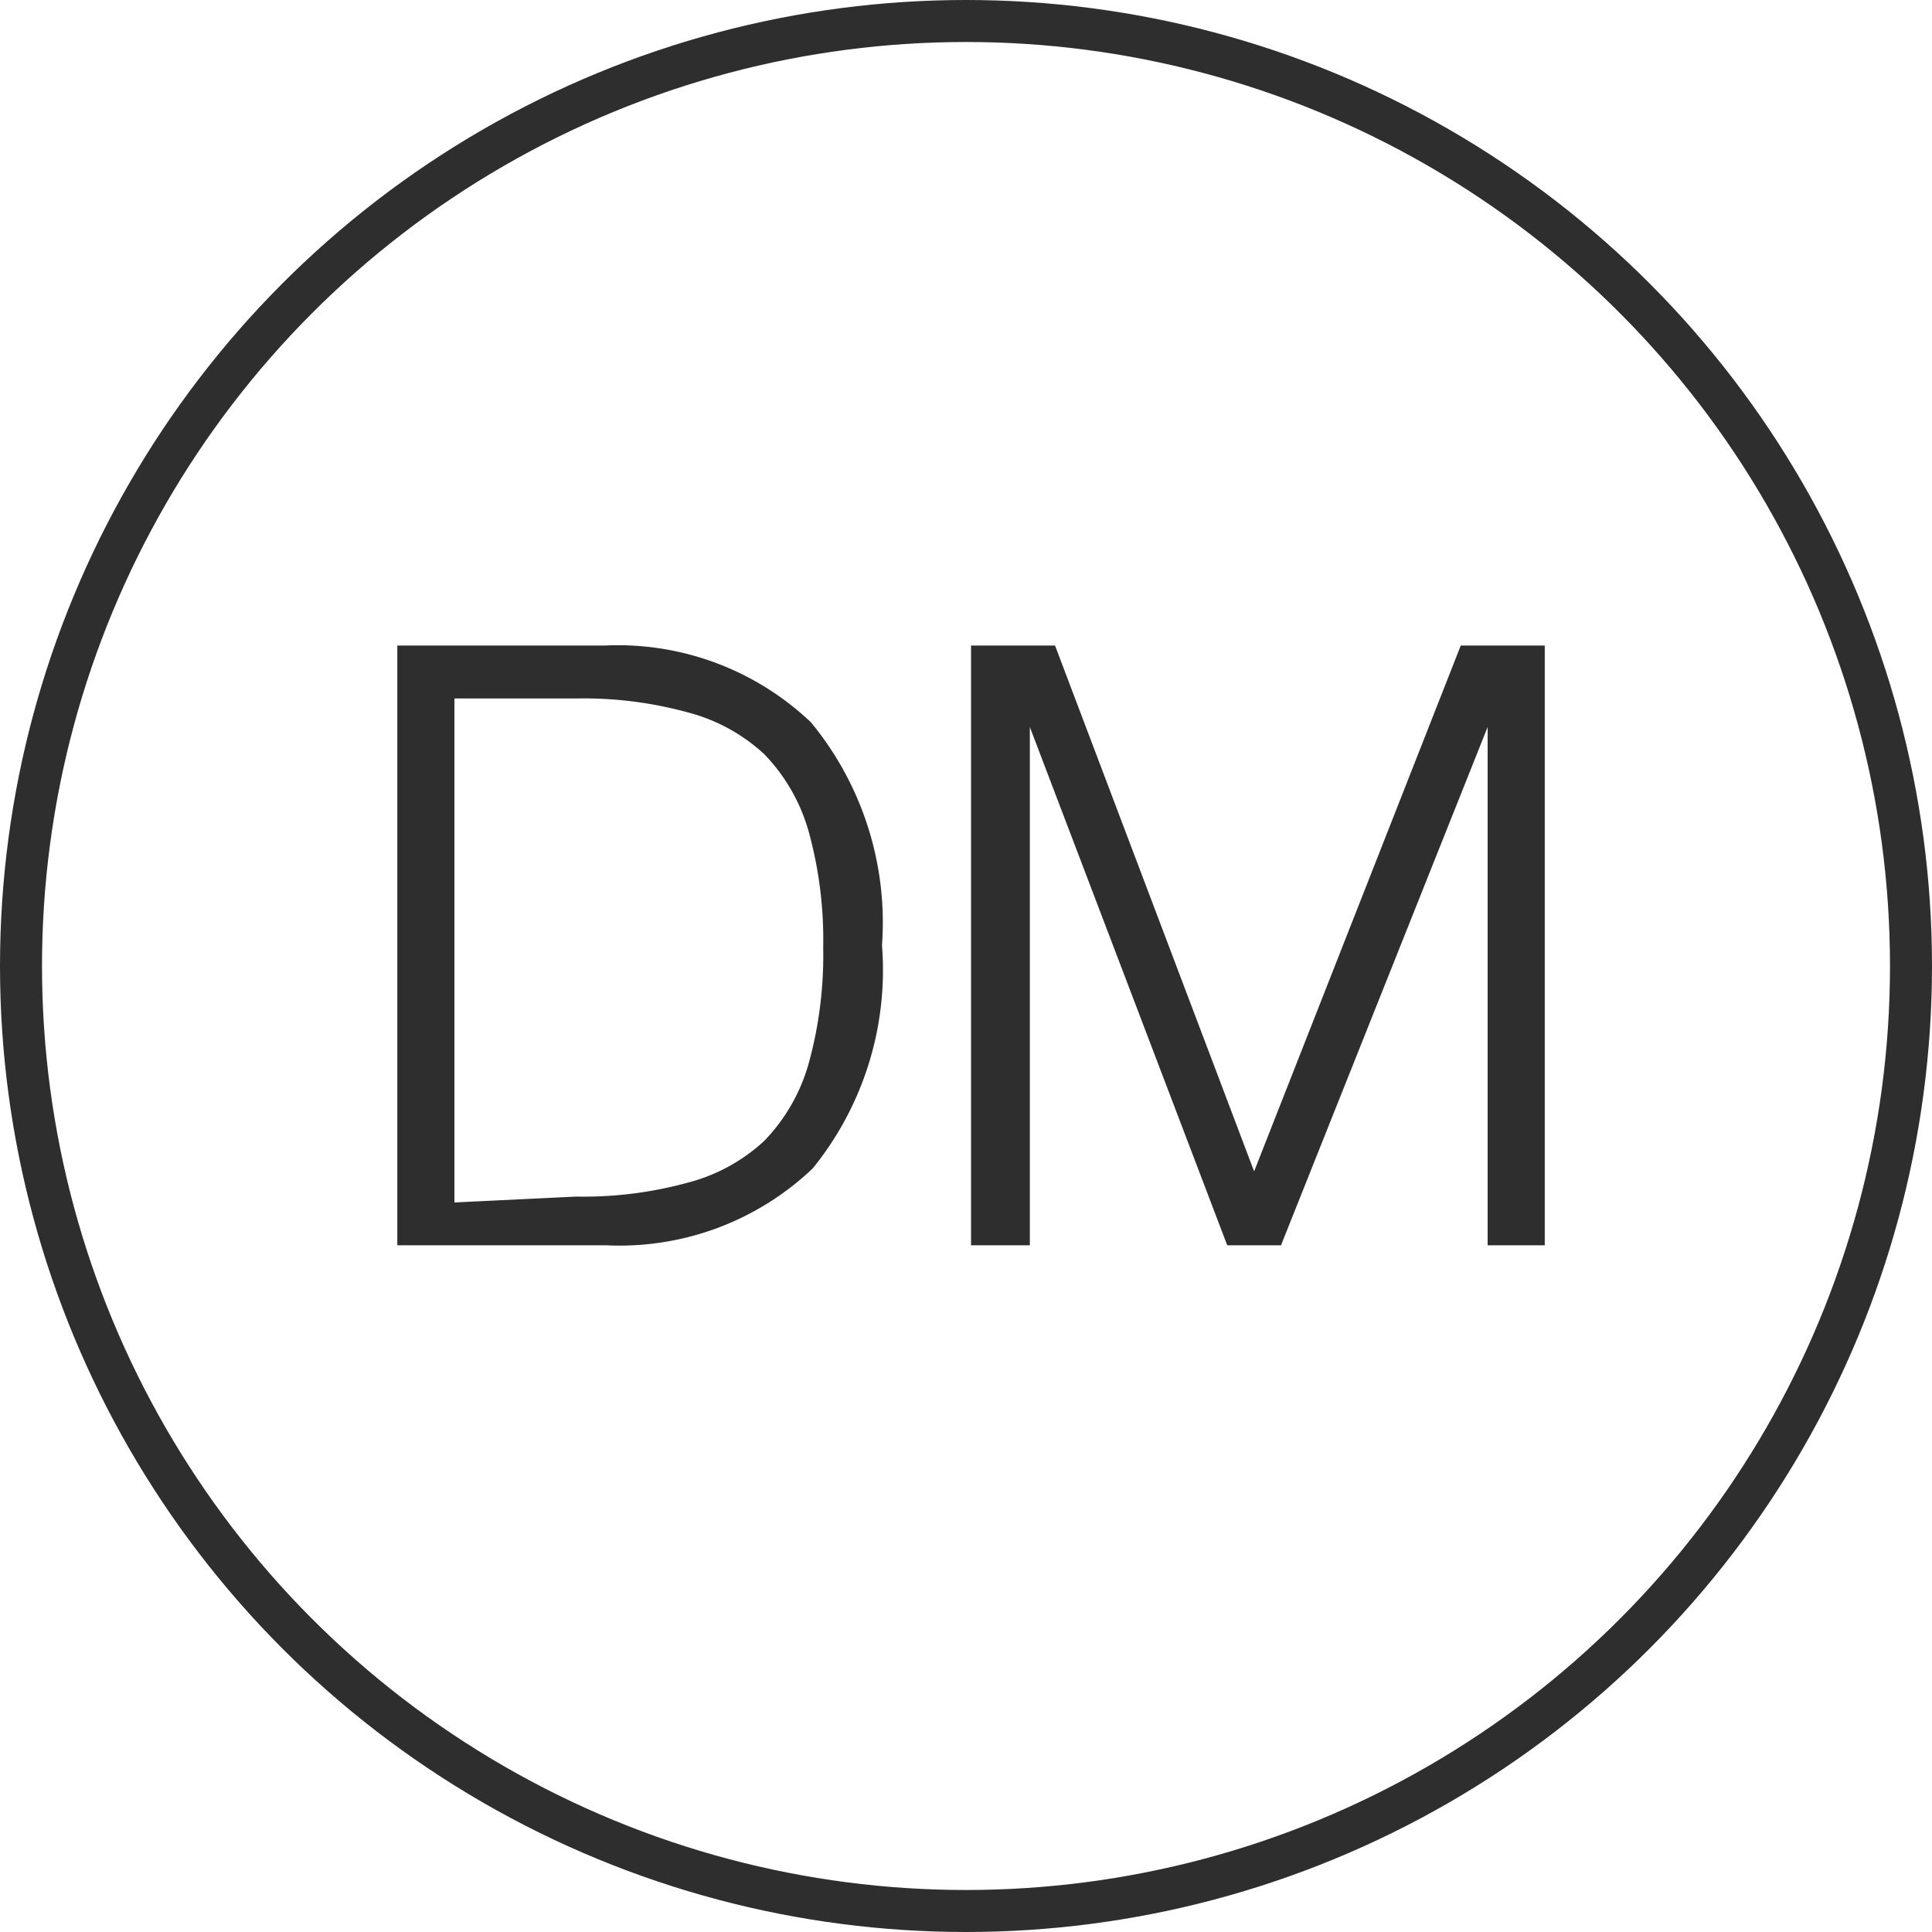 <svg id="Layer_1" data-name="Layer 1" xmlns="http://www.w3.org/2000/svg" viewBox="0 0 46 46"><defs><style>.cls-1{fill:none;stroke:#2e2e2e;stroke-miterlimit:10;}.cls-2{fill:#2e2e2e;}</style></defs><title>logo</title><circle class="cls-1" cx="23" cy="23" r="22.5"/><path class="cls-2" d="M14.4,15.37a6.67,6.67,0,0,1,4.91,1.83A7.5,7.5,0,0,1,21,22.51a7.5,7.5,0,0,1-1.65,5.31,6.67,6.67,0,0,1-4.91,1.83H9.46V15.37Zm-.68,13.12a9.38,9.38,0,0,0,2.65-.33,4.24,4.24,0,0,0,1.83-1,4.34,4.34,0,0,0,1.06-1.86,9.68,9.68,0,0,0,.34-2.74,9.67,9.67,0,0,0-.34-2.74,4.34,4.34,0,0,0-1.06-1.86,4.25,4.25,0,0,0-1.83-1,9.38,9.38,0,0,0-2.65-.33h-2.9v12Z"/><path class="cls-2" d="M25.12,15.37l4.74,12.52,4.92-12.52h2V29.65H35.42V17.31h0L30.5,29.65H29.22l-4.7-12.34h0V29.65H23.12V15.37Z"/></svg>